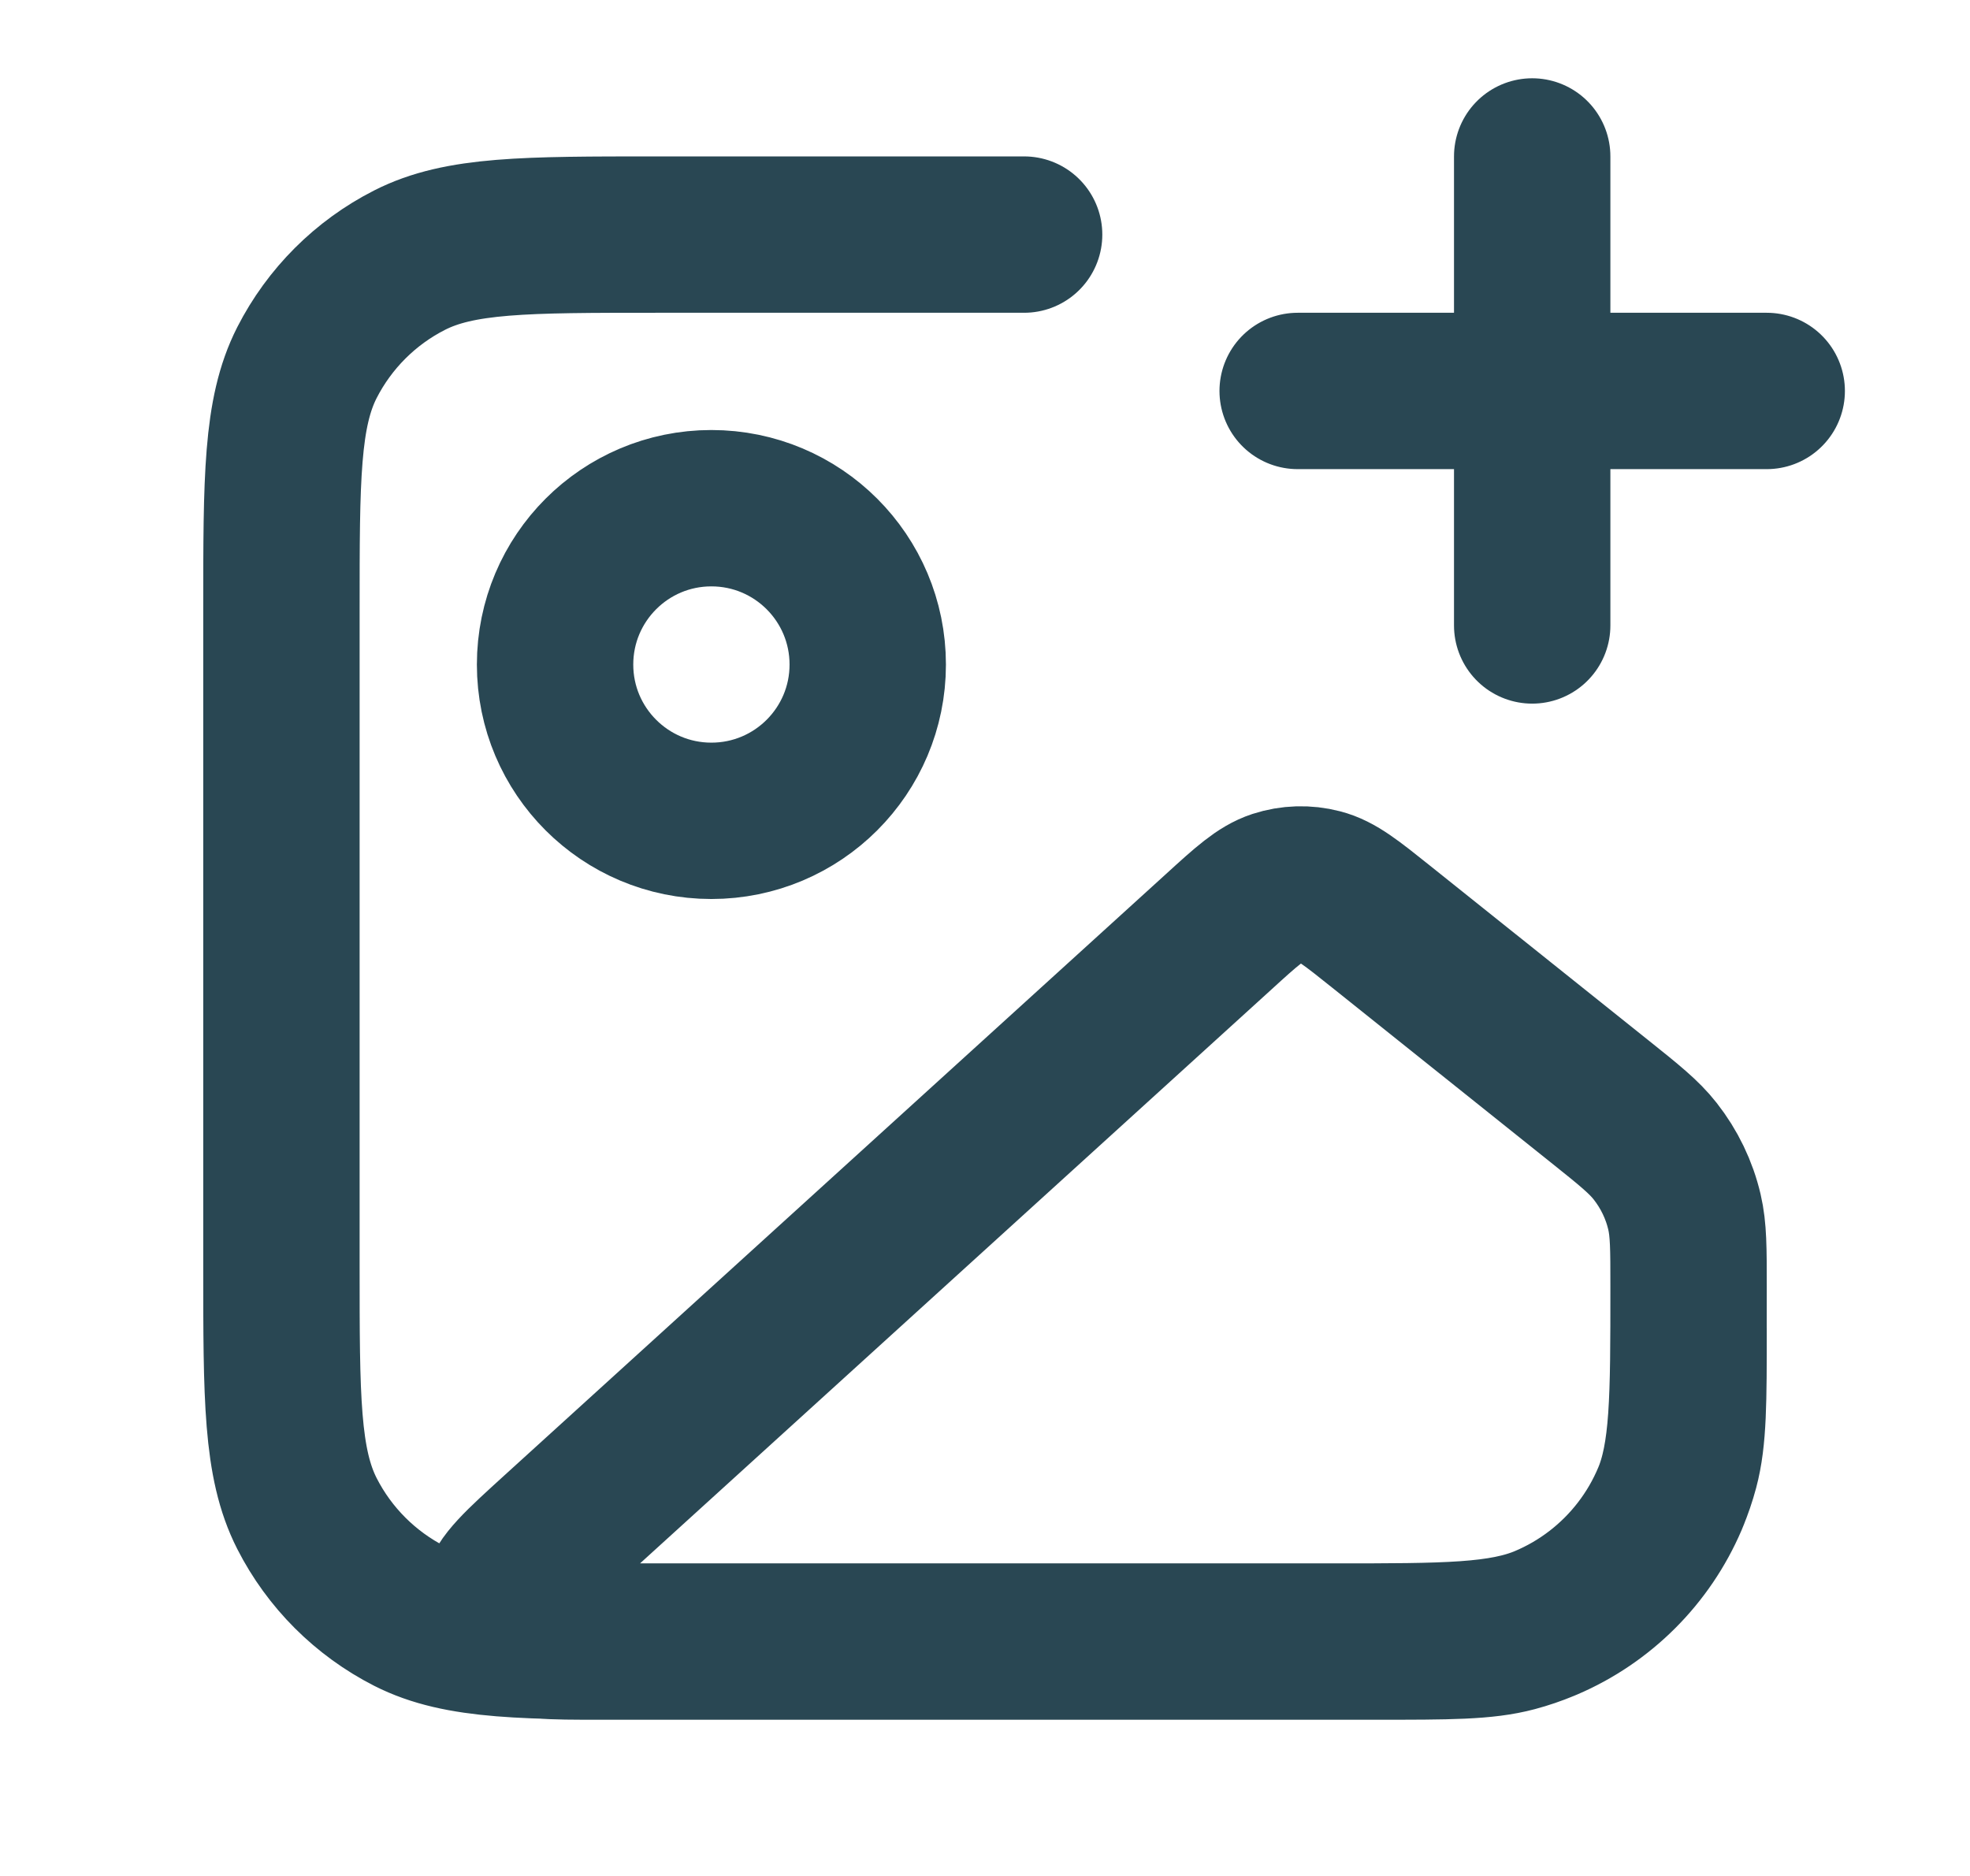 <svg width="21" height="20" viewBox="0 0 21 20" fill="none" xmlns="http://www.w3.org/2000/svg">
    <path d="M10.917 2.501H7C5.6 2.501 4.9 2.501 4.365 2.774C3.895 3.013 3.512 3.396 3.272 3.866C3 4.401 3 5.101 3 6.501V13.501C3 14.901 3 15.601 3.272 16.136C3.512 16.607 3.895 16.989 4.365 17.229C4.9 17.501 5.6 17.501 7 17.501H14.667C15.442 17.501 15.829 17.501 16.147 17.416C17.01 17.185 17.684 16.511 17.915 15.648C18 15.33 18 14.943 18 14.168M16.333 6.668V1.668M13.833 4.168H18.833M9.25 7.085C9.25 8.005 8.504 8.751 7.583 8.751C6.663 8.751 5.917 8.005 5.917 7.085C5.917 6.164 6.663 5.418 7.583 5.418C8.504 5.418 9.25 6.164 9.25 7.085ZM12.992 9.933L5.943 16.341C5.546 16.702 5.348 16.882 5.33 17.038C5.315 17.174 5.367 17.308 5.469 17.398C5.587 17.501 5.855 17.501 6.391 17.501H14.213C15.413 17.501 16.012 17.501 16.483 17.3C17.075 17.047 17.546 16.576 17.799 15.985C18 15.514 18 14.914 18 13.715C18 13.311 18 13.109 17.956 12.921C17.901 12.685 17.794 12.464 17.644 12.273C17.525 12.121 17.368 11.995 17.053 11.743L14.722 9.879C14.406 9.626 14.248 9.5 14.075 9.456C13.922 9.416 13.761 9.421 13.61 9.47C13.44 9.526 13.29 9.661 12.992 9.933Z" stroke="#294753" stroke-width="1.667" stroke-linecap="round" stroke-linejoin="round"/>
</svg>